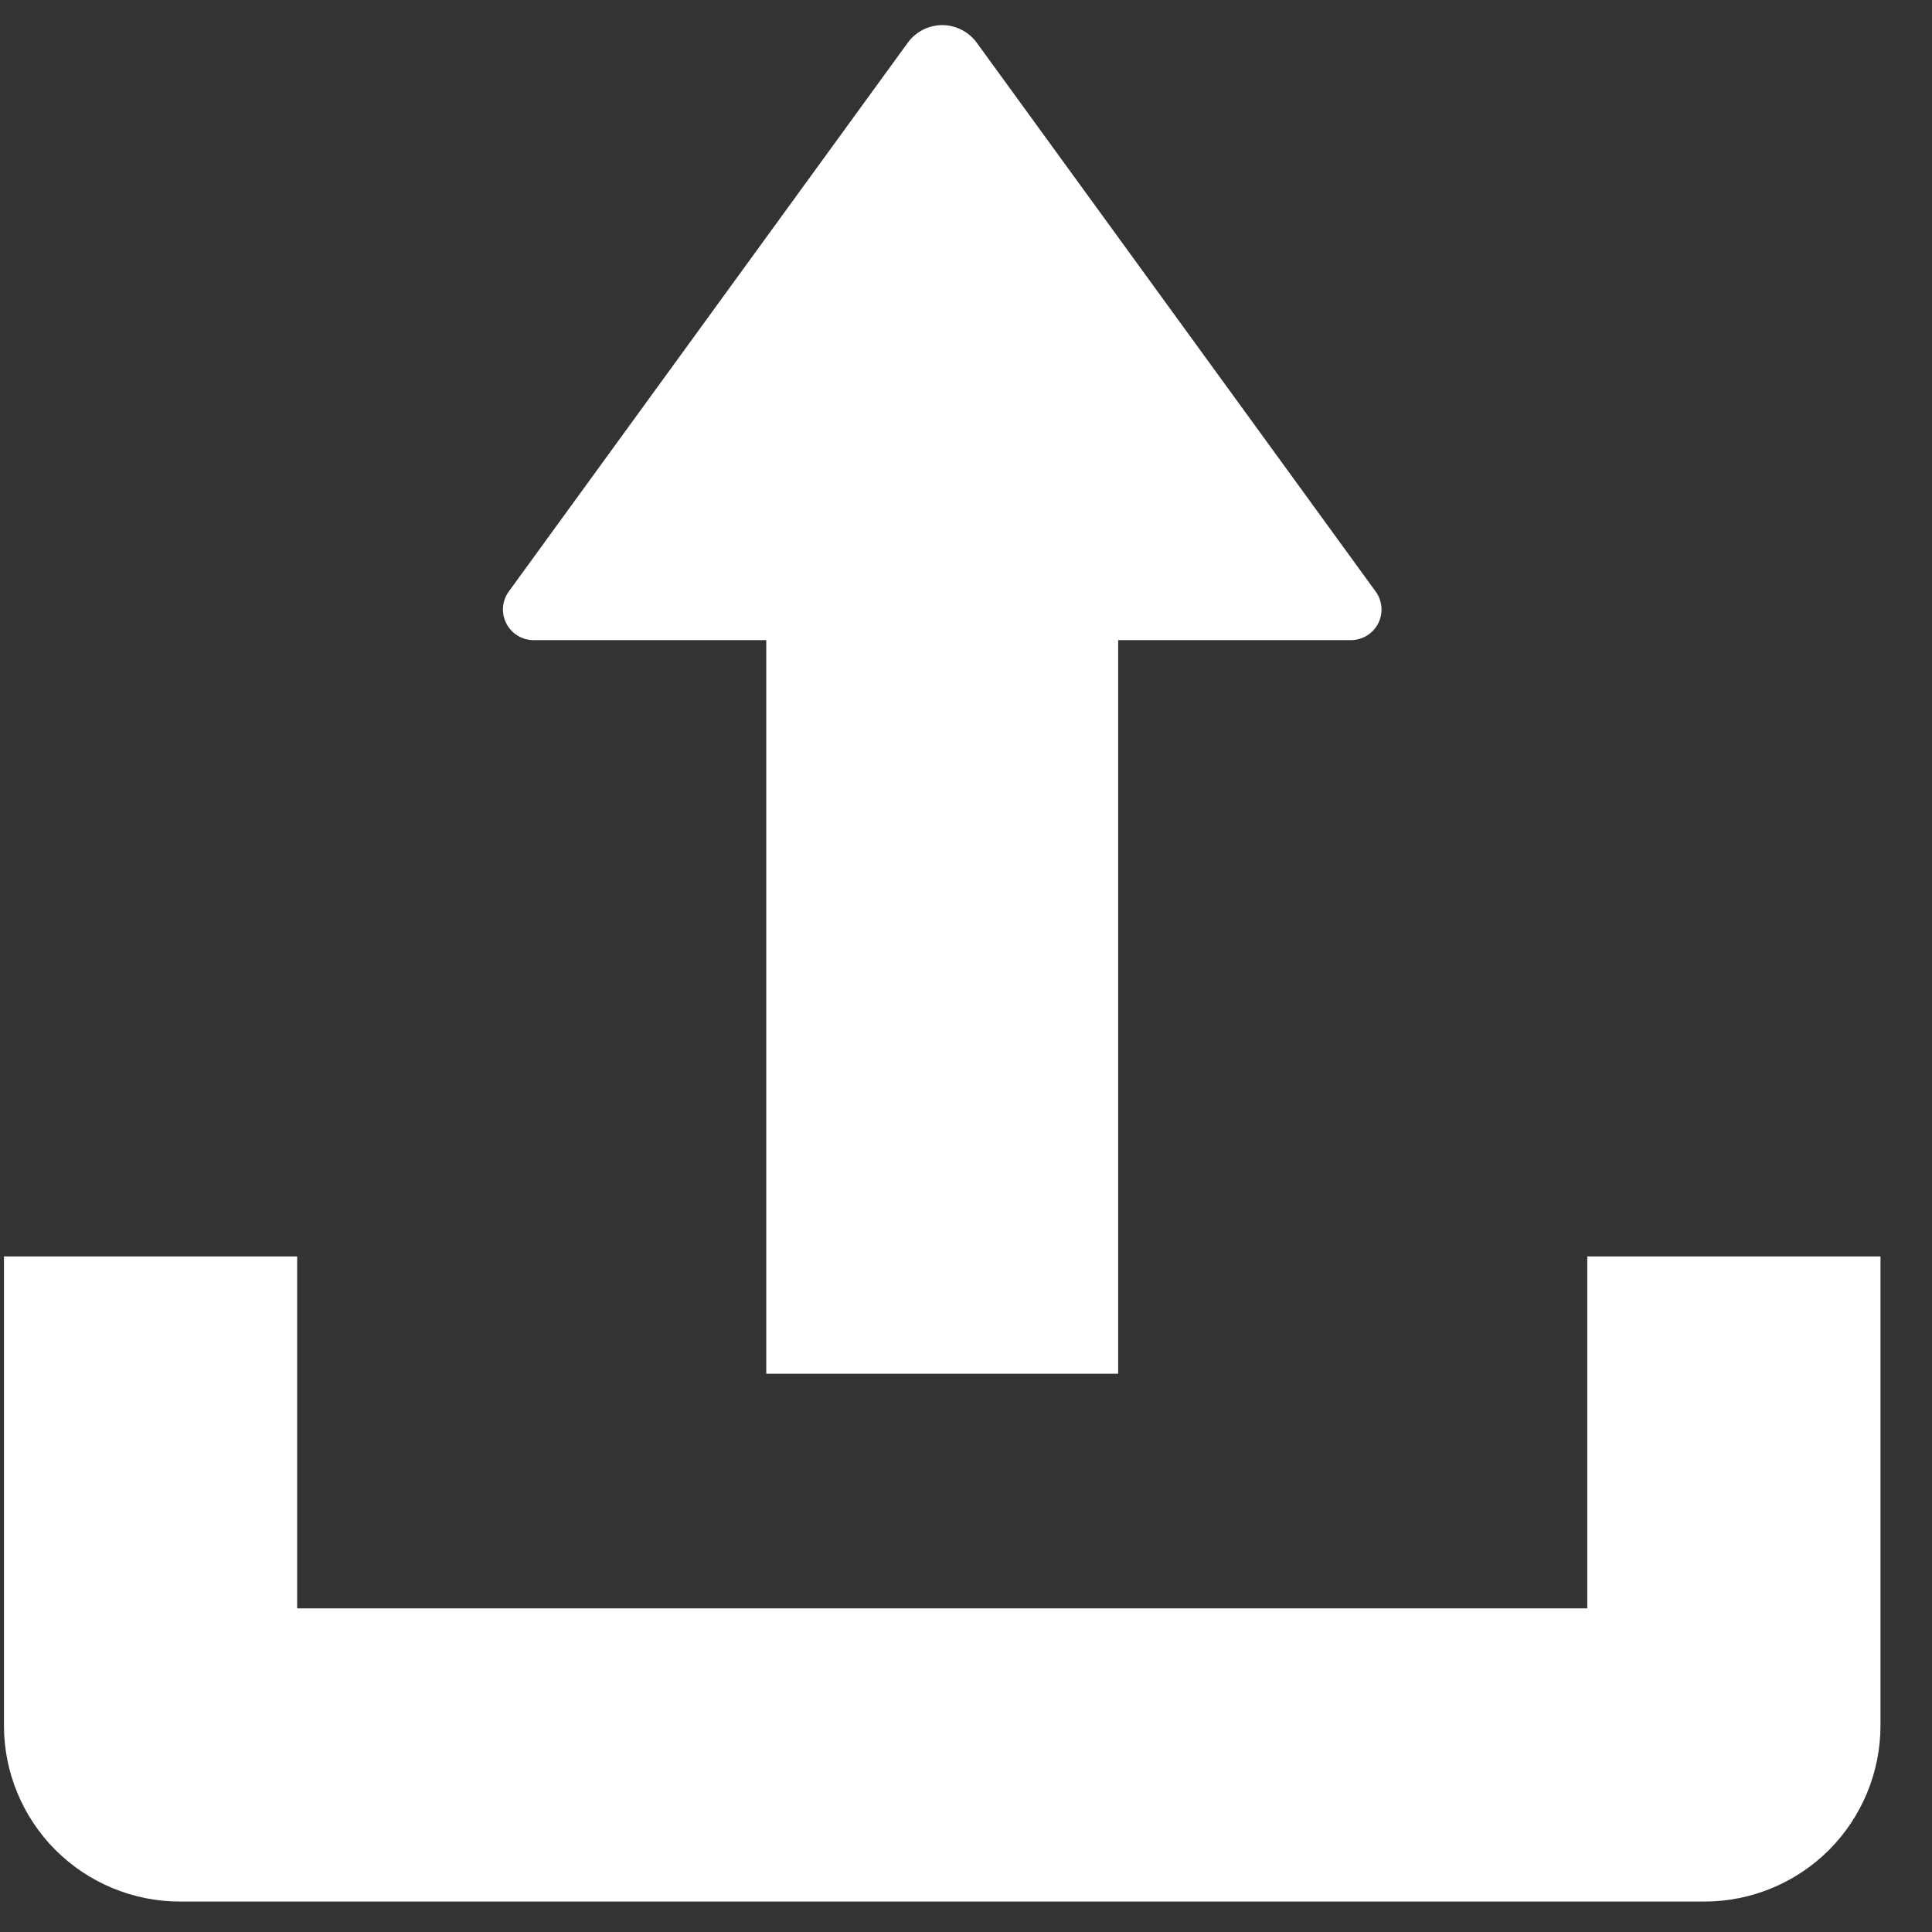 <svg width="15" height="15" viewBox="0 0 21 21" fill="none" xmlns="http://www.w3.org/2000/svg">
<rect x="0" y="0" width="21" height="21" fill="#333333" stroke="none"/>
<path d="M17.253 13.657H20.44V18.756C20.44 19.264 20.238 19.75 19.88 20.109C19.521 20.467 19.035 20.669 18.527 20.669H1.955C1.448 20.669 0.962 20.467 0.603 20.109C0.245 19.75 0.043 19.264 0.043 18.756V13.657H3.23V17.482H17.253L17.253 13.657ZM5.797 6.958H8.329V14.932H12.154V6.958H14.686C14.81 6.957 14.923 6.887 14.98 6.777C15.036 6.667 15.027 6.535 14.956 6.434L10.616 0.463C10.528 0.344 10.389 0.273 10.242 0.273C10.094 0.273 9.955 0.344 9.868 0.463L5.527 6.434C5.456 6.535 5.447 6.667 5.504 6.777C5.56 6.887 5.673 6.957 5.797 6.958H5.797Z" fill="white"/>
</svg>
